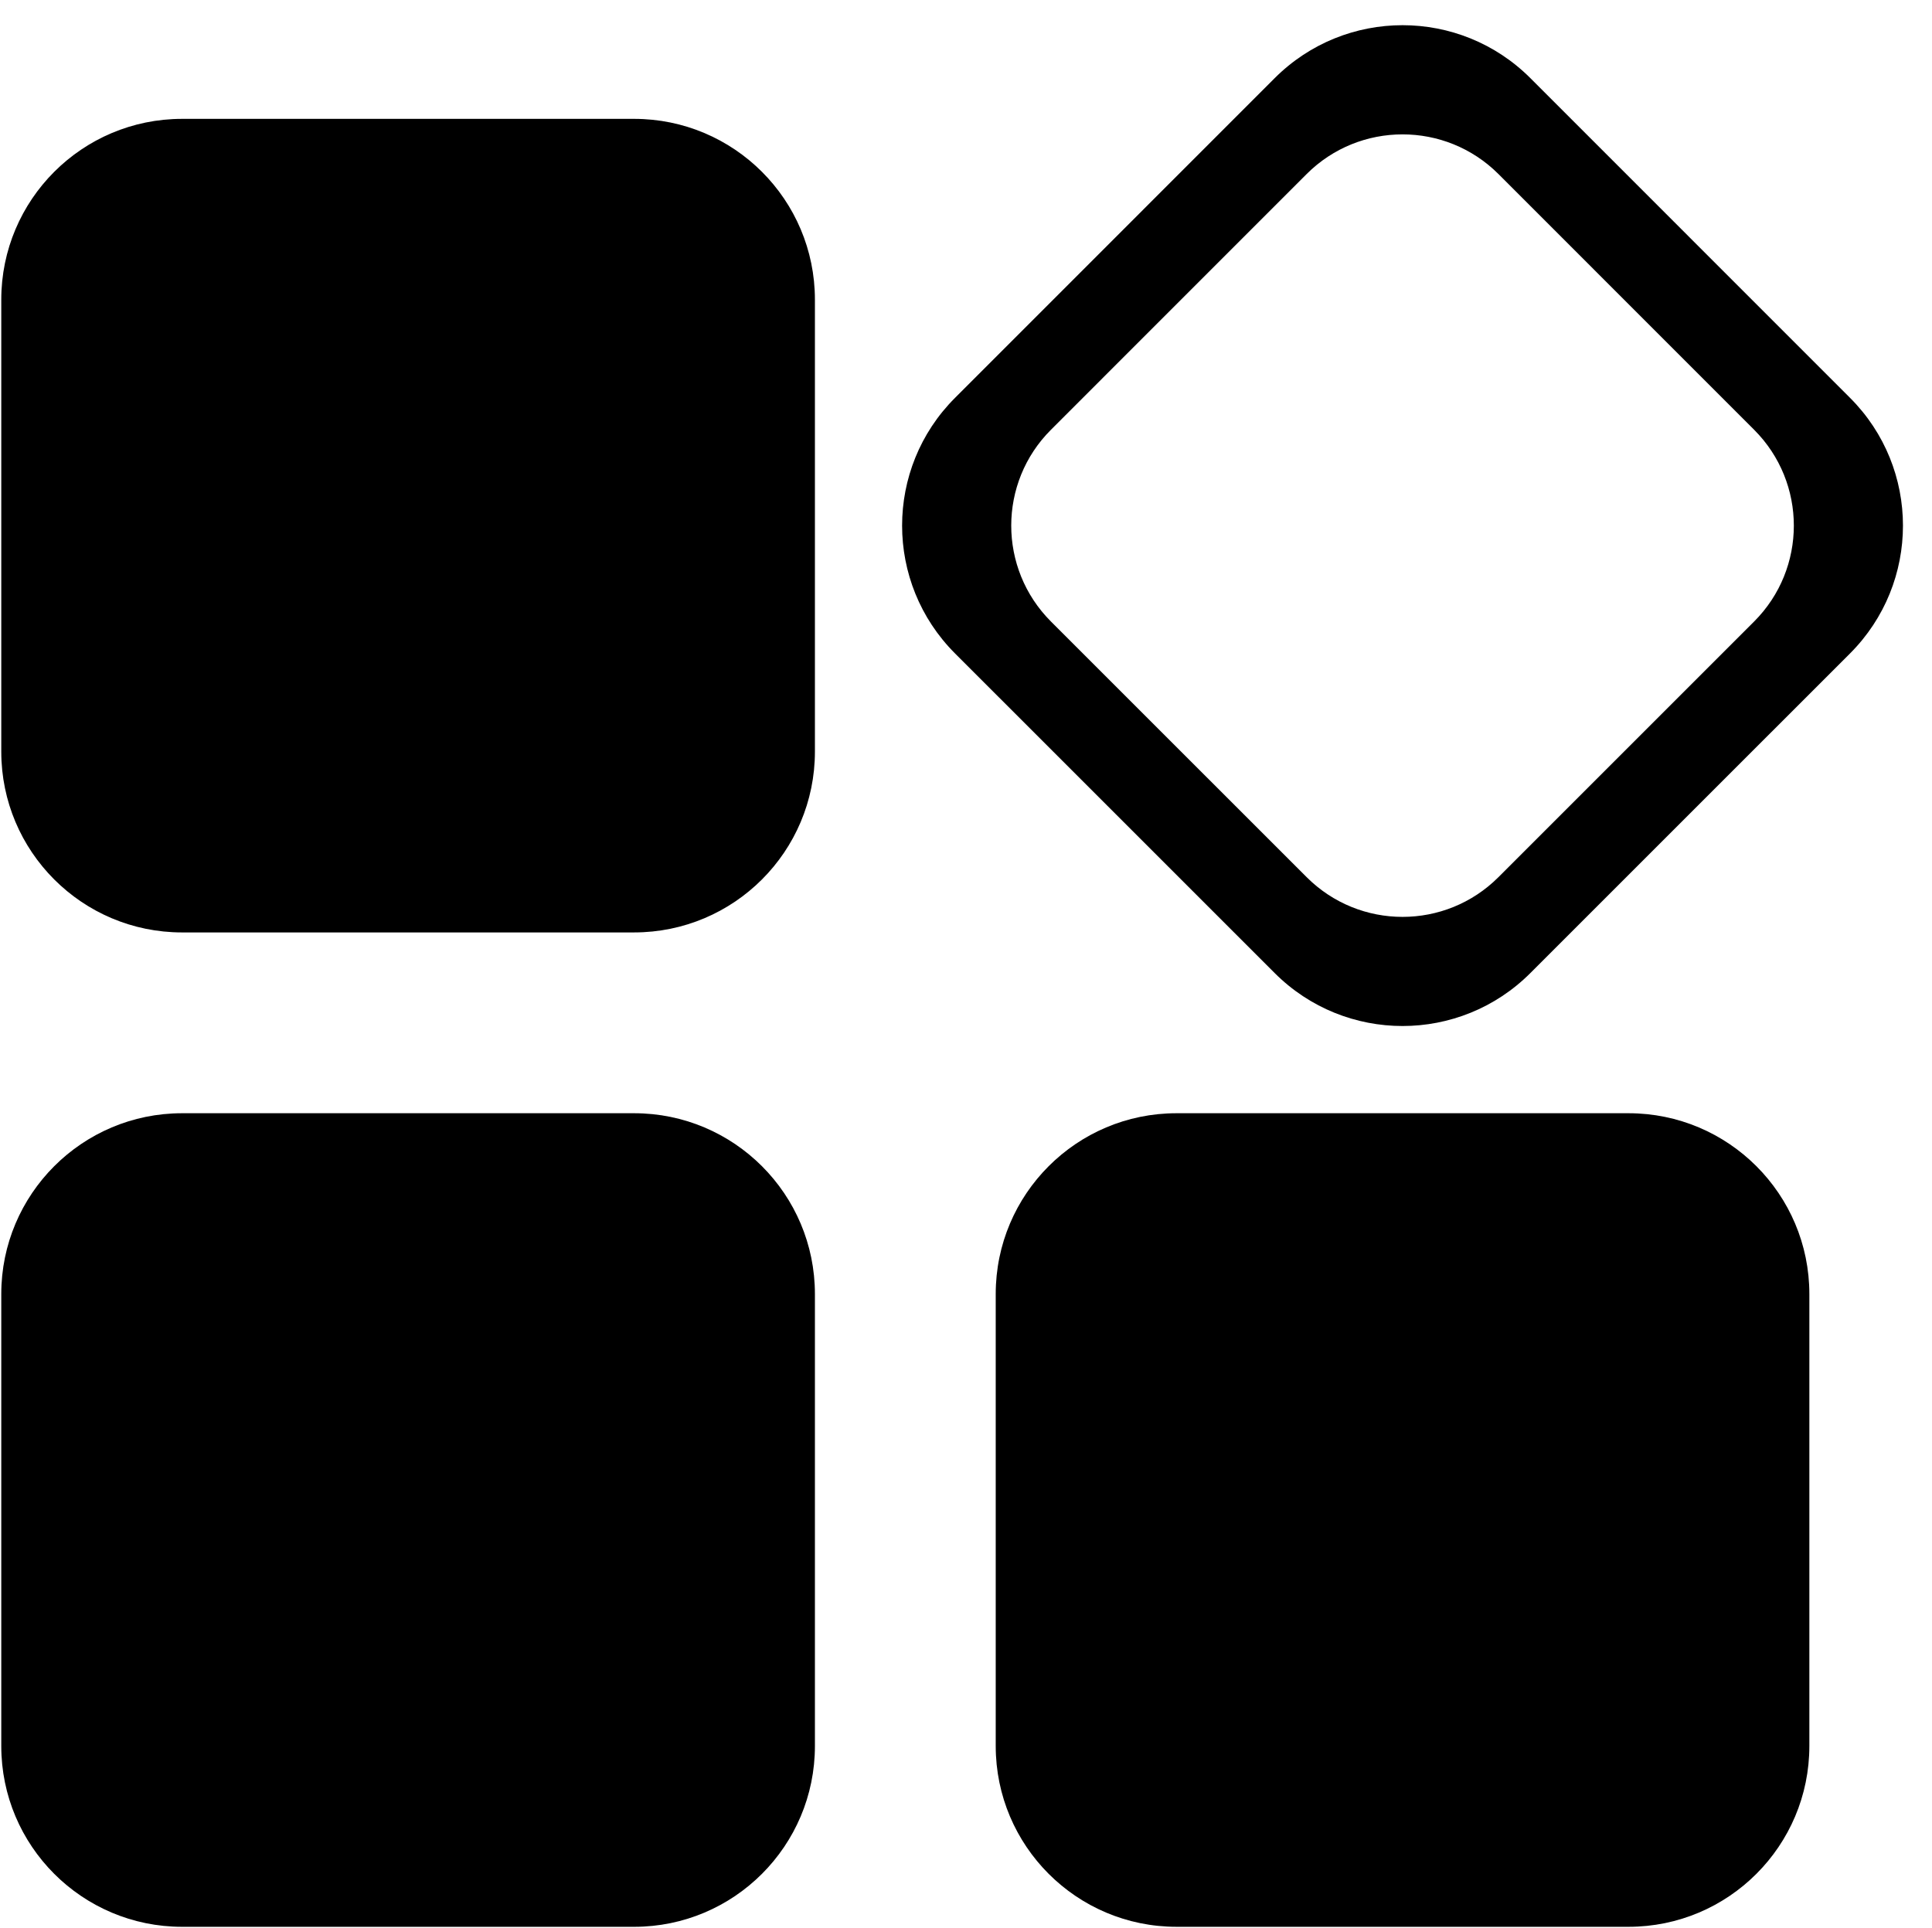 <?xml version="1.0" standalone="no"?><!DOCTYPE svg PUBLIC "-//W3C//DTD SVG 1.1//EN" "http://www.w3.org/Graphics/SVG/1.1/DTD/svg11.dtd"><svg t="1525672161663" class="icon" style="" viewBox="0 0 1026 1024" version="1.1" xmlns="http://www.w3.org/2000/svg" p-id="3564" xmlns:xlink="http://www.w3.org/1999/xlink" width="200.391" height="200"><defs><style type="text/css"></style></defs><path d="M982.456 347.053L812.72 516.778c-37.492 37.51-98.289 37.51-135.797 0L507.188 347.053c-37.497-37.509-37.497-98.315 0-135.774L676.923 41.51c37.51-37.507 98.305-37.507 135.803 0l169.73 169.77c37.509 37.458 37.496 98.265 0 135.773z m-50.91-118.802L795.755 92.426c-28.133-28.082-73.727-28.082-101.848 0L558.11 228.25c-28.121 28.084-28.121 73.698 0 101.831l135.797 135.774c28.121 28.133 73.715 28.133 101.848 0L931.54 330.082c28.121-28.132 28.121-73.698 0.006-101.831zM336.74 1023.319H96.695c-53.025 0-96.02-42.996-96.02-96.02V687.25c0-53.024 42.996-96.019 96.02-96.019H336.74c53.03 0 96.026 42.996 96.026 96.02V927.3c0 53.024-42.996 96.019-96.026 96.019z m0-528.11H96.695c-53.025 0-96.02-42.996-96.02-96.02V159.145c0-53.03 42.996-96.02 96.02-96.02H336.74c53.03 0 96.026 42.99 96.026 96.02v240.043c0 53.025-42.996 96.02-96.026 96.02zM624.8 591.23h240.05c53.025 0 96.02 42.996 96.02 96.02V927.3c0 53.024-42.996 96.014-96.02 96.014H624.8c-53.025 0-96.015-42.99-96.015-96.015V687.25c-0.005-53.024 42.99-96.019 96.015-96.019z m0 0" p-id="3565"></path></svg>
